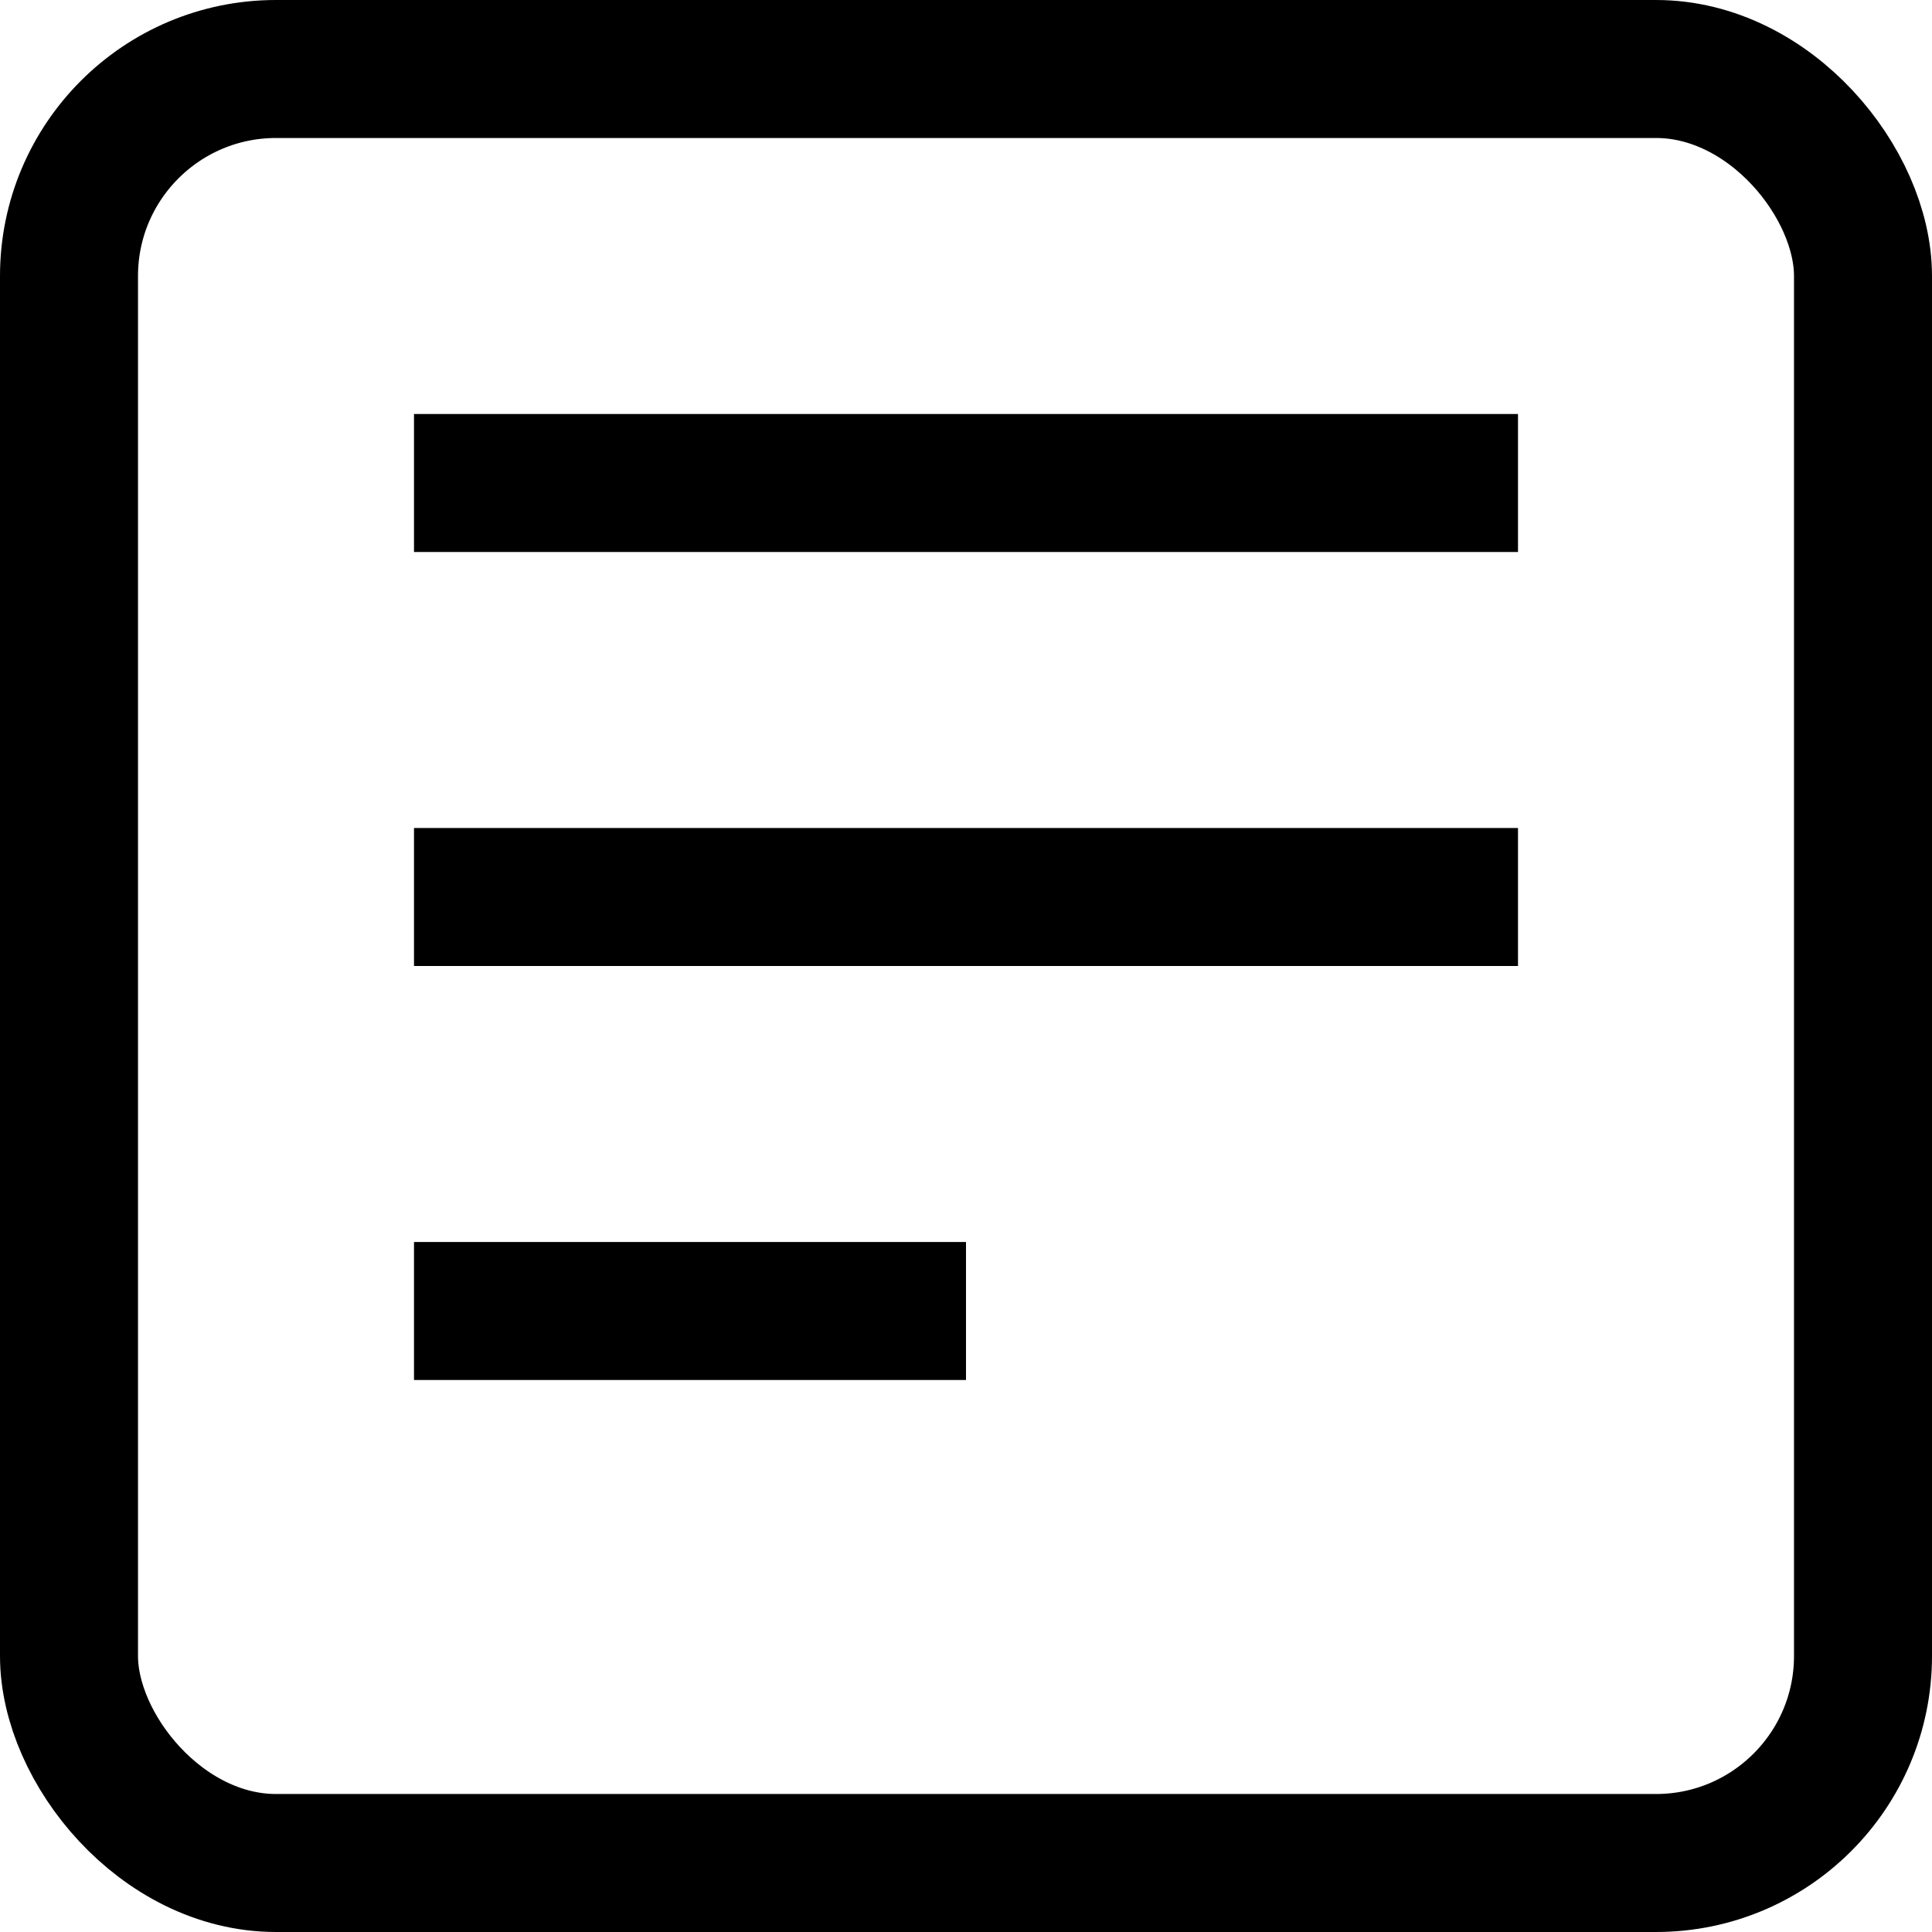 <svg width="14" height="14" viewBox="0 0 14 14" fill="none" xmlns="http://www.w3.org/2000/svg">
<rect x="0.5" y="0.5" width="13" height="13" rx="1.5" stroke="black"/>
<line x1="3" y1="3.5" x2="11" y2="3.5" stroke="black"/>
<line x1="3" y1="6.5" x2="11" y2="6.5" stroke="black"/>
<line x1="3" y1="9.5" x2="7" y2="9.5" stroke="black"/>
</svg>
